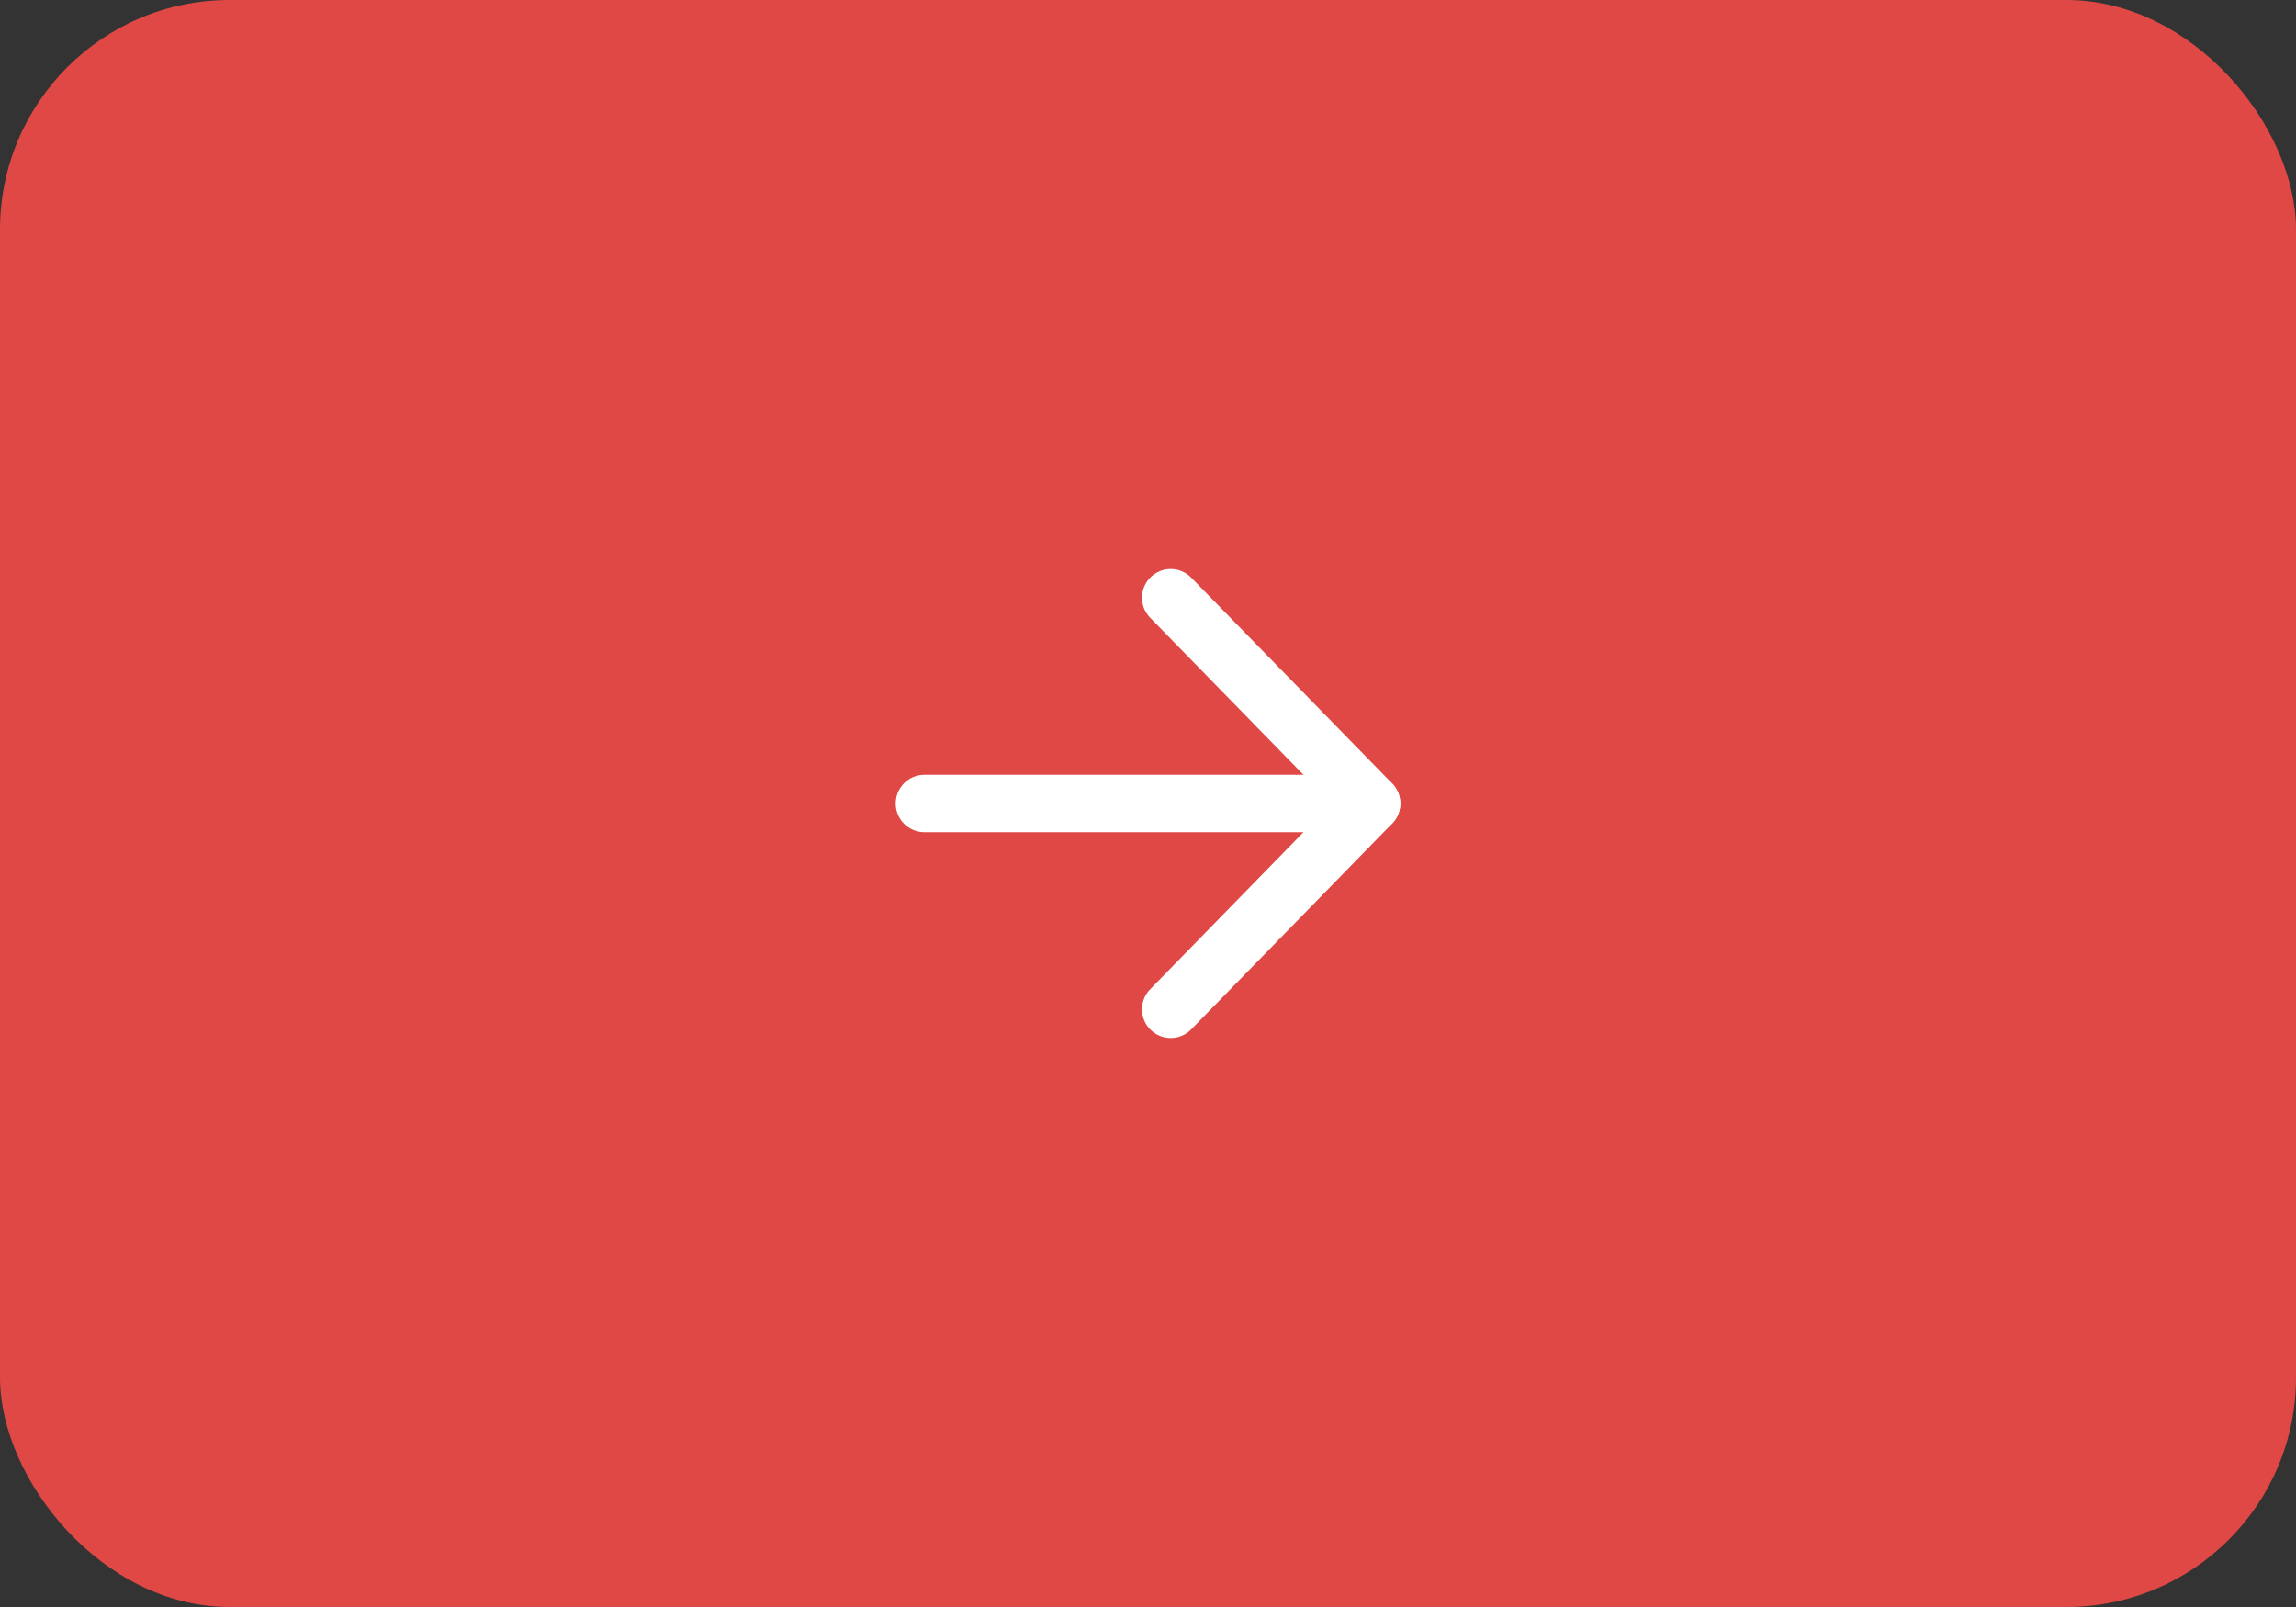 <svg xmlns="http://www.w3.org/2000/svg" xmlns:xlink="http://www.w3.org/1999/xlink" width="80" height="56" viewBox="0 0 80 56"><rect x="0" y="0" width="80" height="56" fill="#333333" stroke="none"/><defs><clipPath id="a"><rect width="80" height="56" rx="8" transform="translate(-377 -5210.336)" fill="#d71f0f"/></clipPath></defs><g transform="translate(377 5210.336)" clip-path="url(#a)"><g transform="translate(-377 -5210)"><rect width="80" height="56" rx="8" transform="translate(0 -0.336)" fill="#df4844"/><g transform="translate(23.791 20.492)"><path d="M5,12H20.582" transform="translate(3.418 -4.828)" fill="none" stroke="#fff" stroke-linecap="round" stroke-linejoin="round" stroke-width="2"/><path d="M12,5l7,7.172-7,7.172" transform="translate(5 -5)" fill="none" stroke="#fff" stroke-linecap="round" stroke-linejoin="round" stroke-width="2"/></g></g></g></svg>